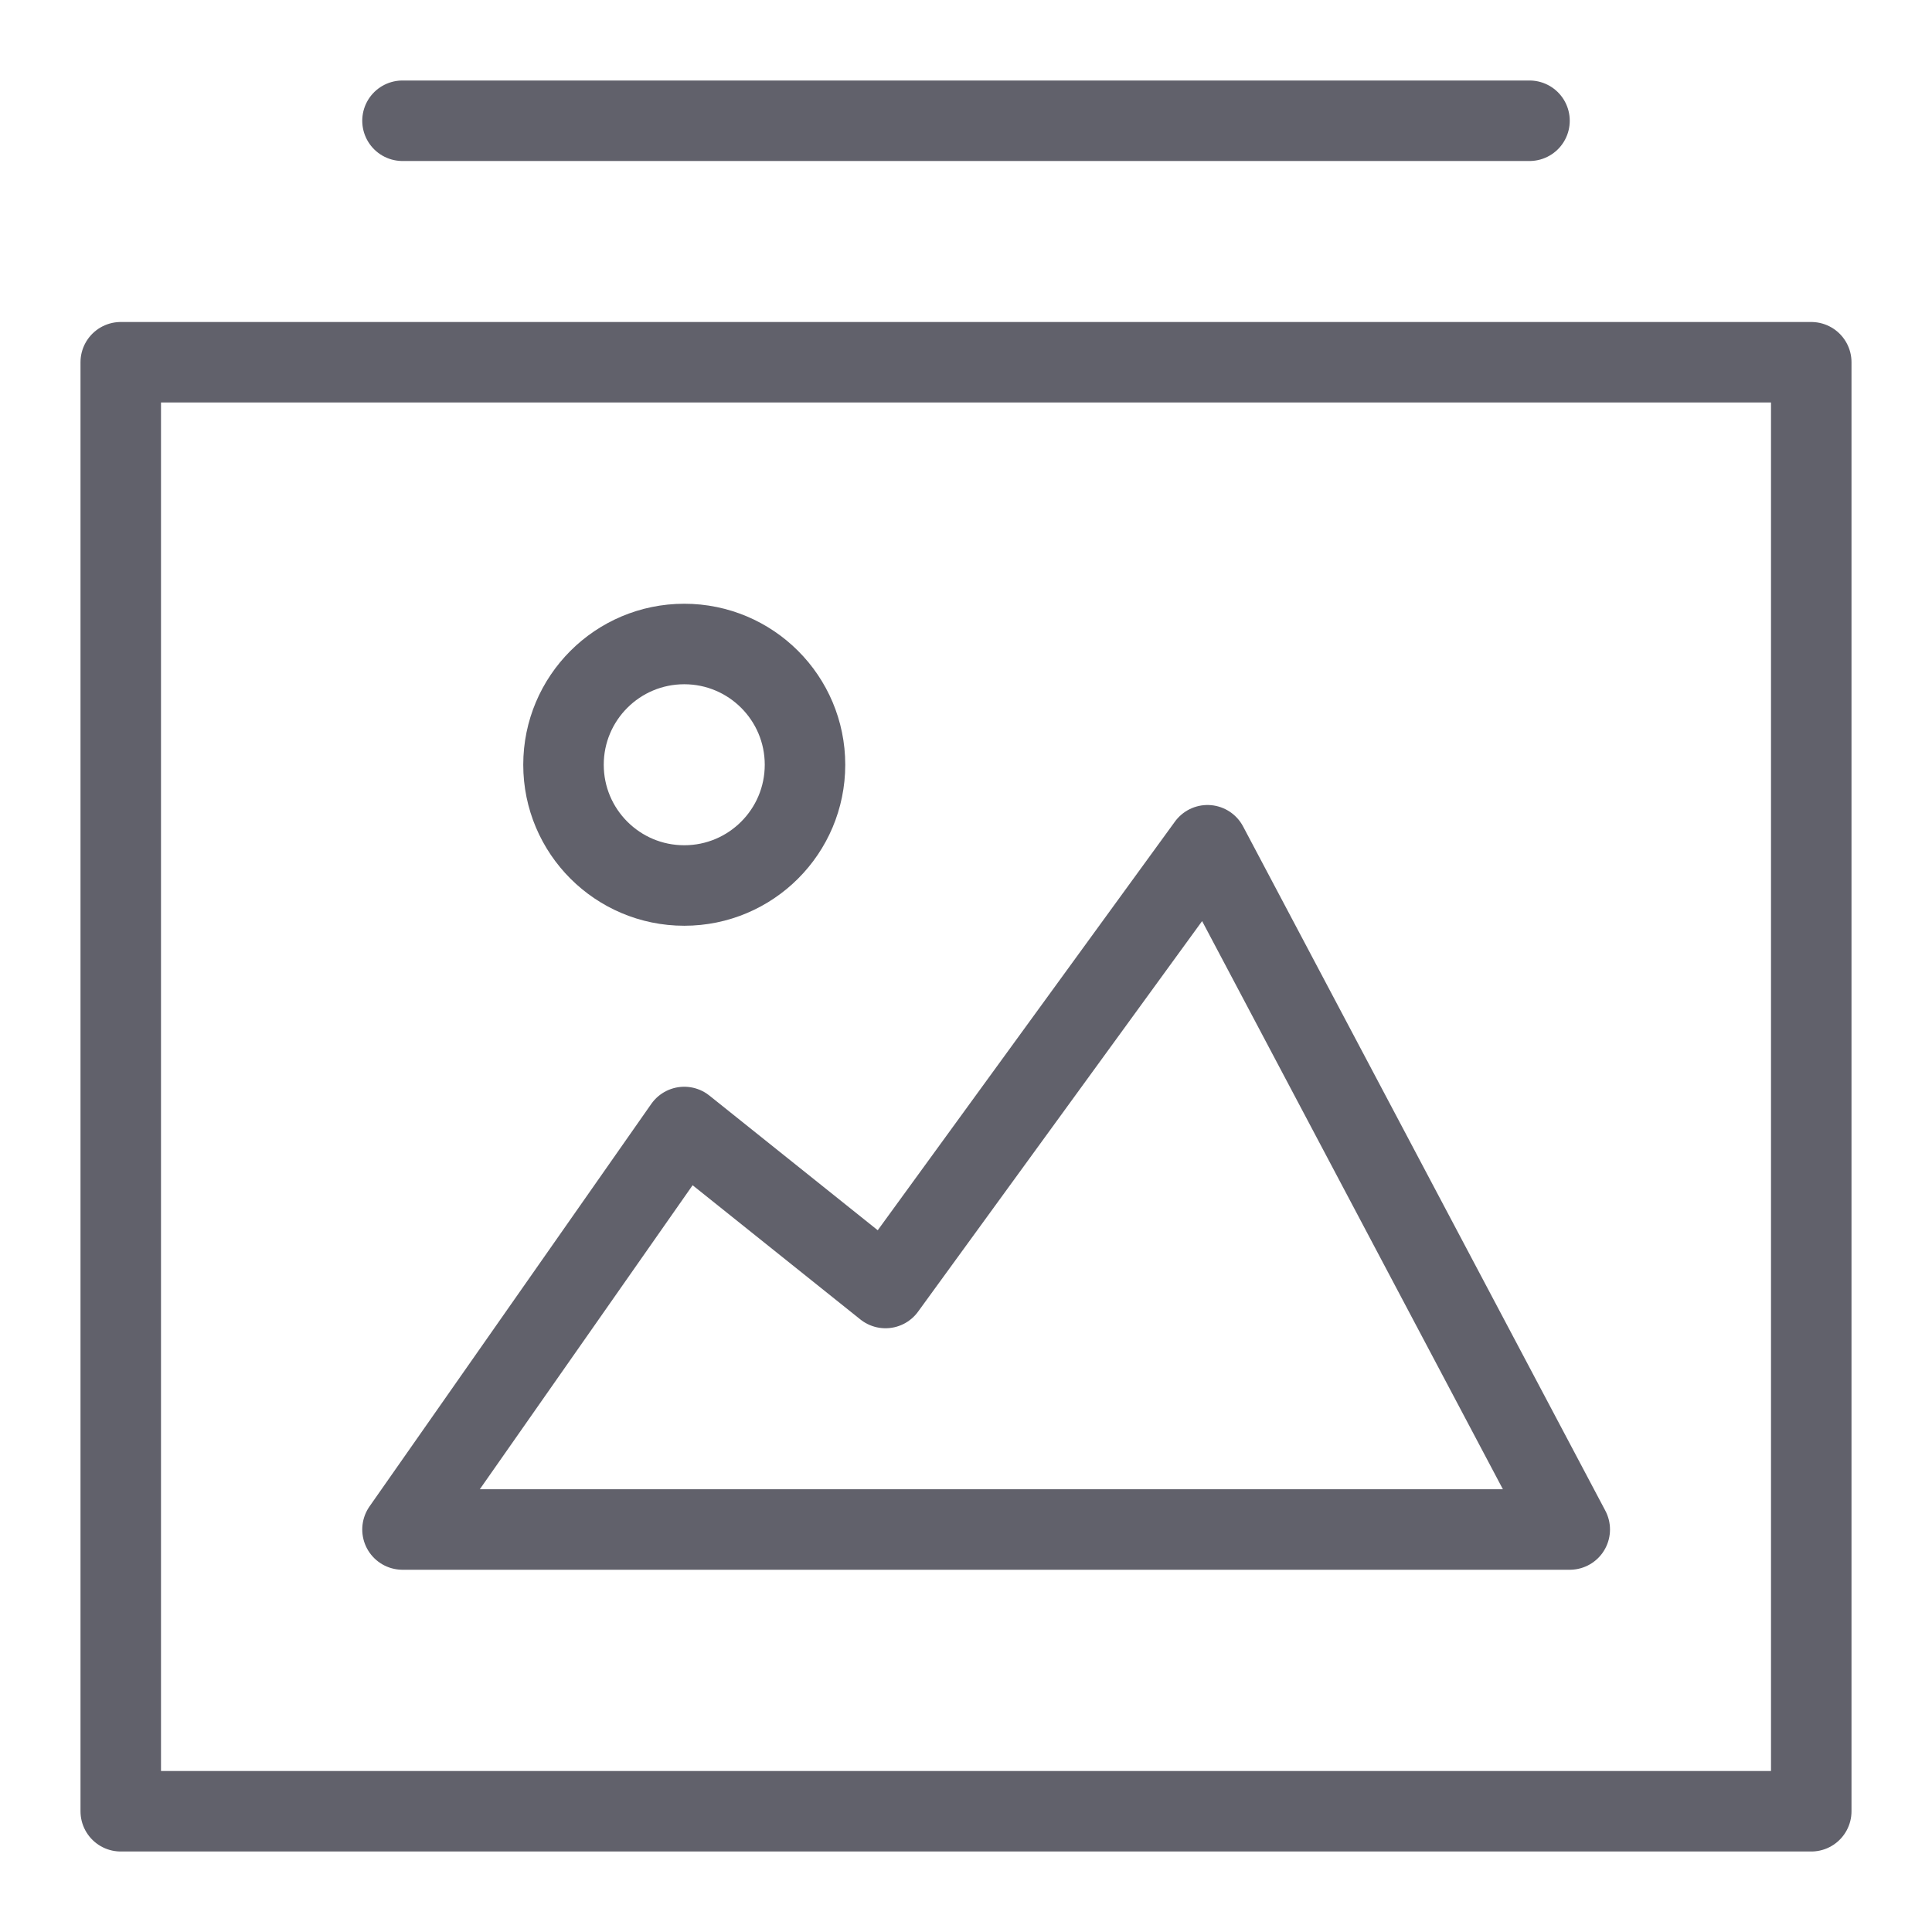 <svg xmlns="http://www.w3.org/2000/svg" height="48" width="48" viewBox="0 0 48 48"><title>img stack 3</title><g stroke-linecap="round" fill="#61616b" stroke-linejoin="round" class="nc-icon-wrapper"><rect x="3" y="9" width="42" height="36" fill="none" stroke="#61616b" stroke-width="2"></rect> <line x1="10" y1="3" x2="38" y2="3" fill="none" stroke="#61616b" stroke-width="2" data-color="color-2"></line> <polygon points="10 38 17 28 22 32 30 21 39 38 10 38" fill="none" stroke="#61616b" stroke-width="2" data-color="color-2"></polygon> <circle cx="17" cy="19" r="3" fill="none" stroke="#61616b" stroke-width="2" data-color="color-2"></circle></g></svg>